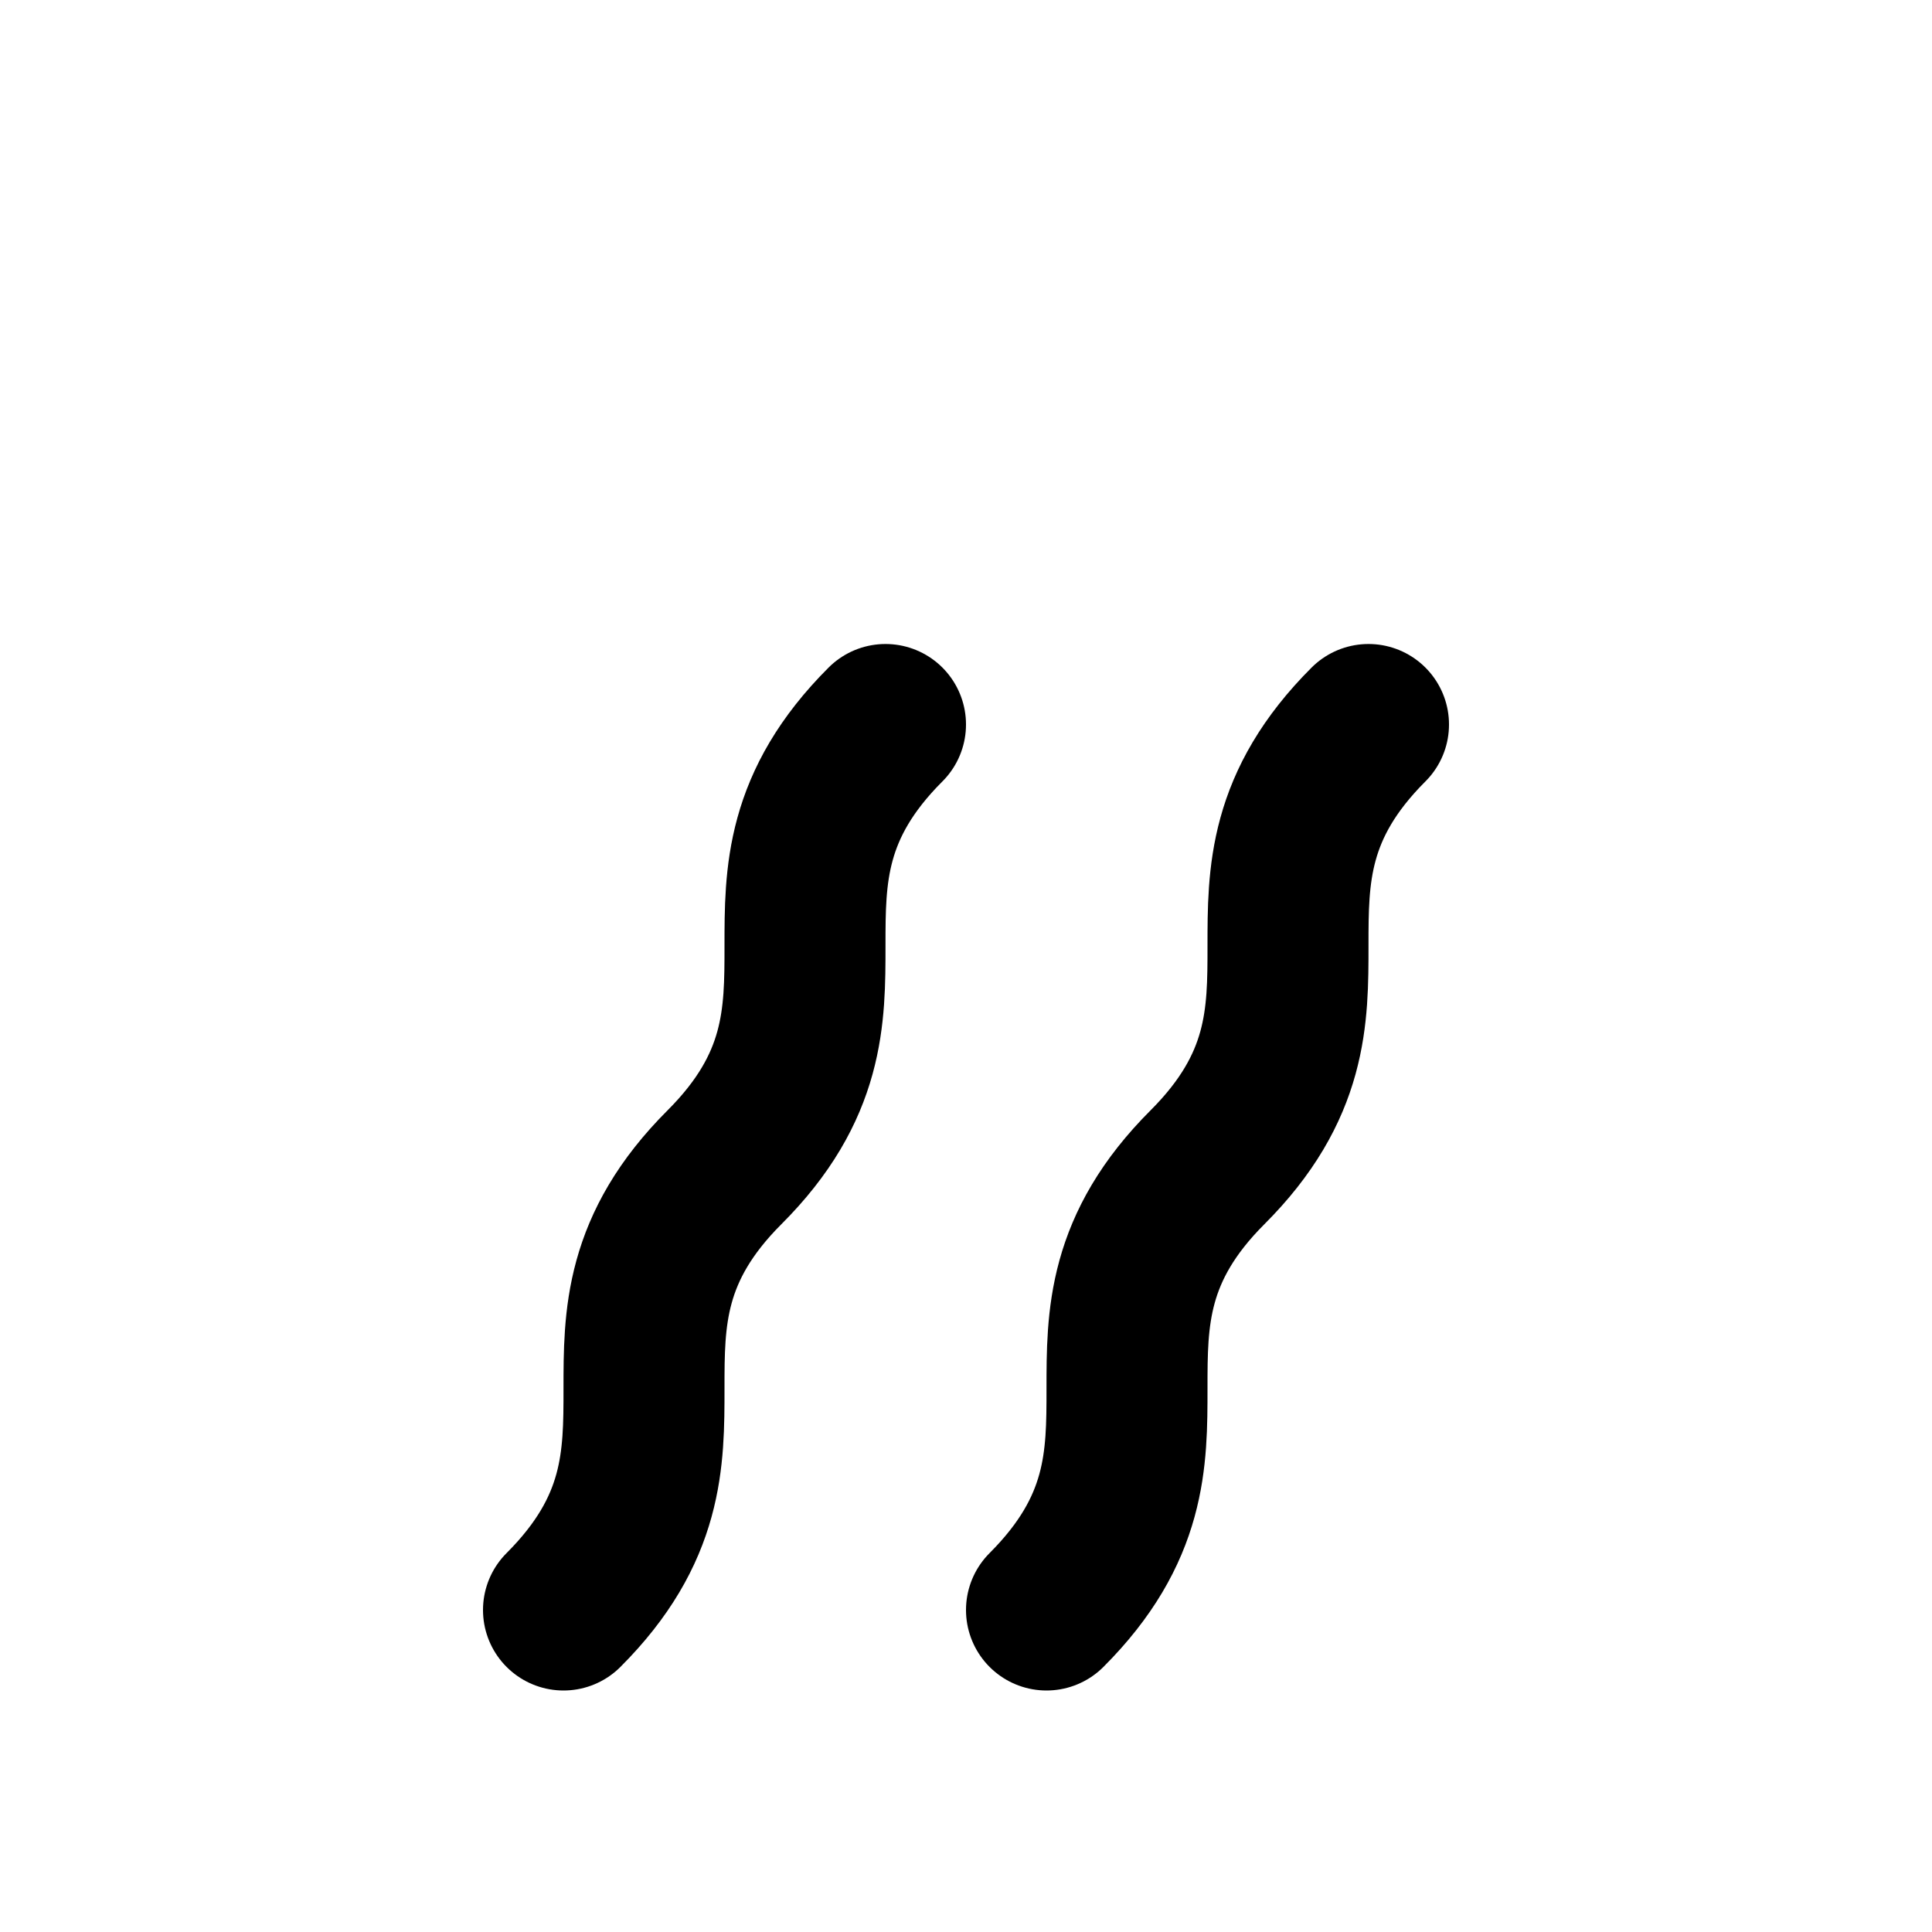 <svg xmlns="http://www.w3.org/2000/svg" width="64" height="64" viewBox="0 0 24 24" fill="none" stroke="currentColor" stroke-width="2" stroke-linecap="round" stroke-linejoin="round">
  <path d="M7 20c2-2 0-3.5 2-5.5s0-3.5 2-5.5"/>
  <path d="M13 20c2-2 0-3.5 2-5.5s0-3.5 2-5.5"/>
</svg>

